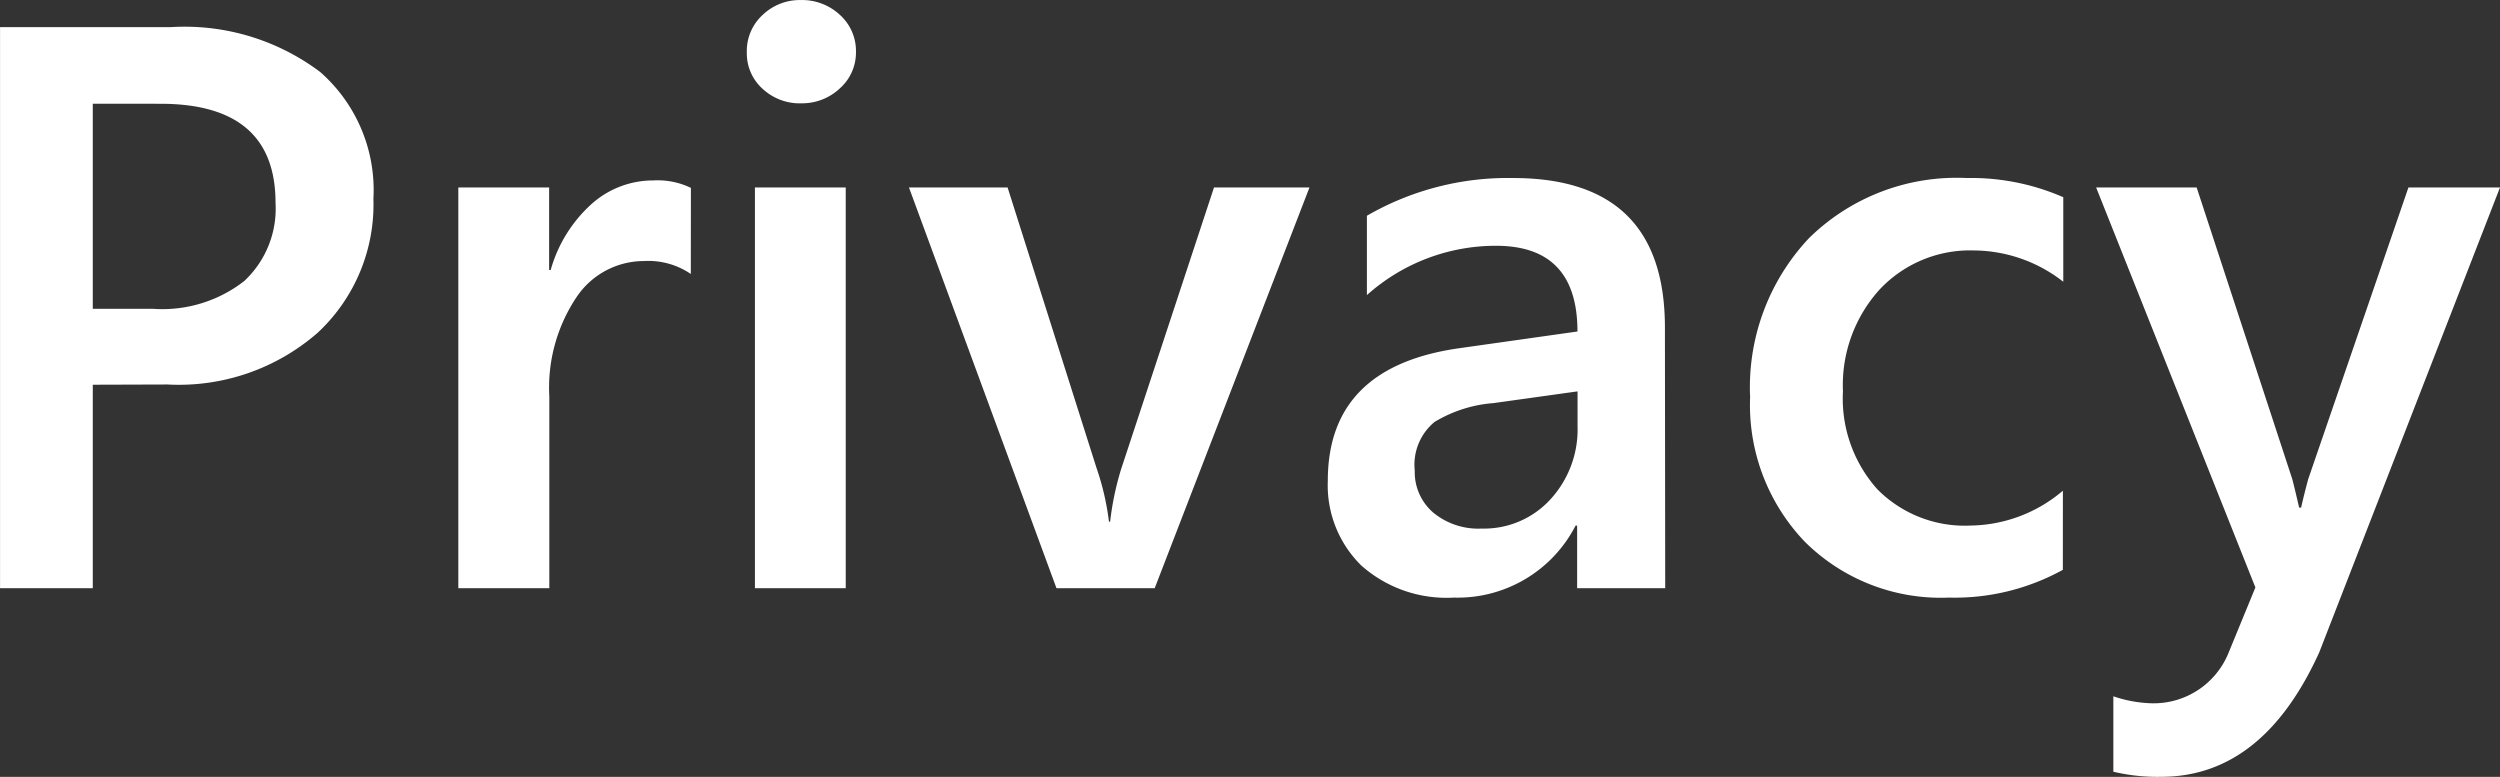 <svg xmlns="http://www.w3.org/2000/svg" width="53.025" height="16.477" viewBox="0 0 53.025 16.477">
  <rect x="0" y="0" width="53.025" height="16.477" fill="#333333" stroke="none"/>
  <path id="Path_44" data-name="Path 44" d="M116.177,13.684V18h-1.967V6.1h3.611A4.783,4.783,0,0,1,121,7.051a3.329,3.329,0,0,1,1.129,2.689,3.716,3.716,0,0,1-1.179,2.839,4.476,4.476,0,0,1-3.187,1.1Zm0-5.96v4.35h1.278a2.827,2.827,0,0,0,1.934-.589,2.1,2.1,0,0,0,.664-1.66q0-2.1-2.44-2.1Zm12.684,3.611a1.6,1.6,0,0,0-1-.274,1.719,1.719,0,0,0-1.428.772,3.452,3.452,0,0,0-.573,2.1V18H123.93V9.5h1.926v1.751h.033a2.961,2.961,0,0,1,.867-1.4,1.958,1.958,0,0,1,1.307-.5,1.623,1.623,0,0,1,.8.158Zm2.333-3.619a1.158,1.158,0,0,1-.809-.307,1.011,1.011,0,0,1-.336-.78,1.036,1.036,0,0,1,.336-.789,1.141,1.141,0,0,1,.809-.315,1.176,1.176,0,0,1,.83.315,1.031,1.031,0,0,1,.34.789,1.016,1.016,0,0,1-.34.768A1.168,1.168,0,0,1,131.193,7.715ZM132.147,18h-1.926V9.5h1.926Zm9.836-8.5L138.7,18h-2.083l-3.129-8.5h2.092l1.884,5.943a5.542,5.542,0,0,1,.266,1.146h.025a6.149,6.149,0,0,1,.232-1.112L139.958,9.5Zm7.545,8.5h-1.868V16.672h-.033a2.812,2.812,0,0,1-2.582,1.527,2.719,2.719,0,0,1-1.963-.681,2.381,2.381,0,0,1-.71-1.8q0-2.407,2.772-2.806l2.523-.357q0-1.818-1.727-1.818a4.1,4.1,0,0,0-2.739,1.046V10.1a5.974,5.974,0,0,1,3.1-.8q3.221,0,3.221,3.171Zm-1.859-4.175-1.785.249a2.829,2.829,0,0,0-1.249.4,1.176,1.176,0,0,0-.419,1.033,1.131,1.131,0,0,0,.386.884,1.5,1.5,0,0,0,1.033.344,1.907,1.907,0,0,0,1.457-.618,2.193,2.193,0,0,0,.577-1.556Zm10.293,3.785a4.749,4.749,0,0,1-2.416.589,4.091,4.091,0,0,1-3.055-1.183,4.19,4.19,0,0,1-1.162-3.067,4.612,4.612,0,0,1,1.249-3.374A4.466,4.466,0,0,1,155.921,9.3a4.877,4.877,0,0,1,2.05.407V11.5a3.105,3.105,0,0,0-1.893-.664,2.63,2.63,0,0,0-2,.826,3.02,3.02,0,0,0-.78,2.162,2.88,2.88,0,0,0,.735,2.083,2.608,2.608,0,0,0,1.971.764,3.081,3.081,0,0,0,1.959-.739Zm9.272-8.11L163.4,19.361Q162.2,22,160.046,22a4.021,4.021,0,0,1-1.013-.108v-1.6a2.693,2.693,0,0,0,.83.149,1.713,1.713,0,0,0,1.61-1.062l.573-1.395L158.668,9.5H160.8l2.025,6.176q.033.116.149.614h.042q.041-.191.149-.6L165.292,9.5Z" transform="translate(-114.209 -5.524)" fill="#fff"/>
</svg>
